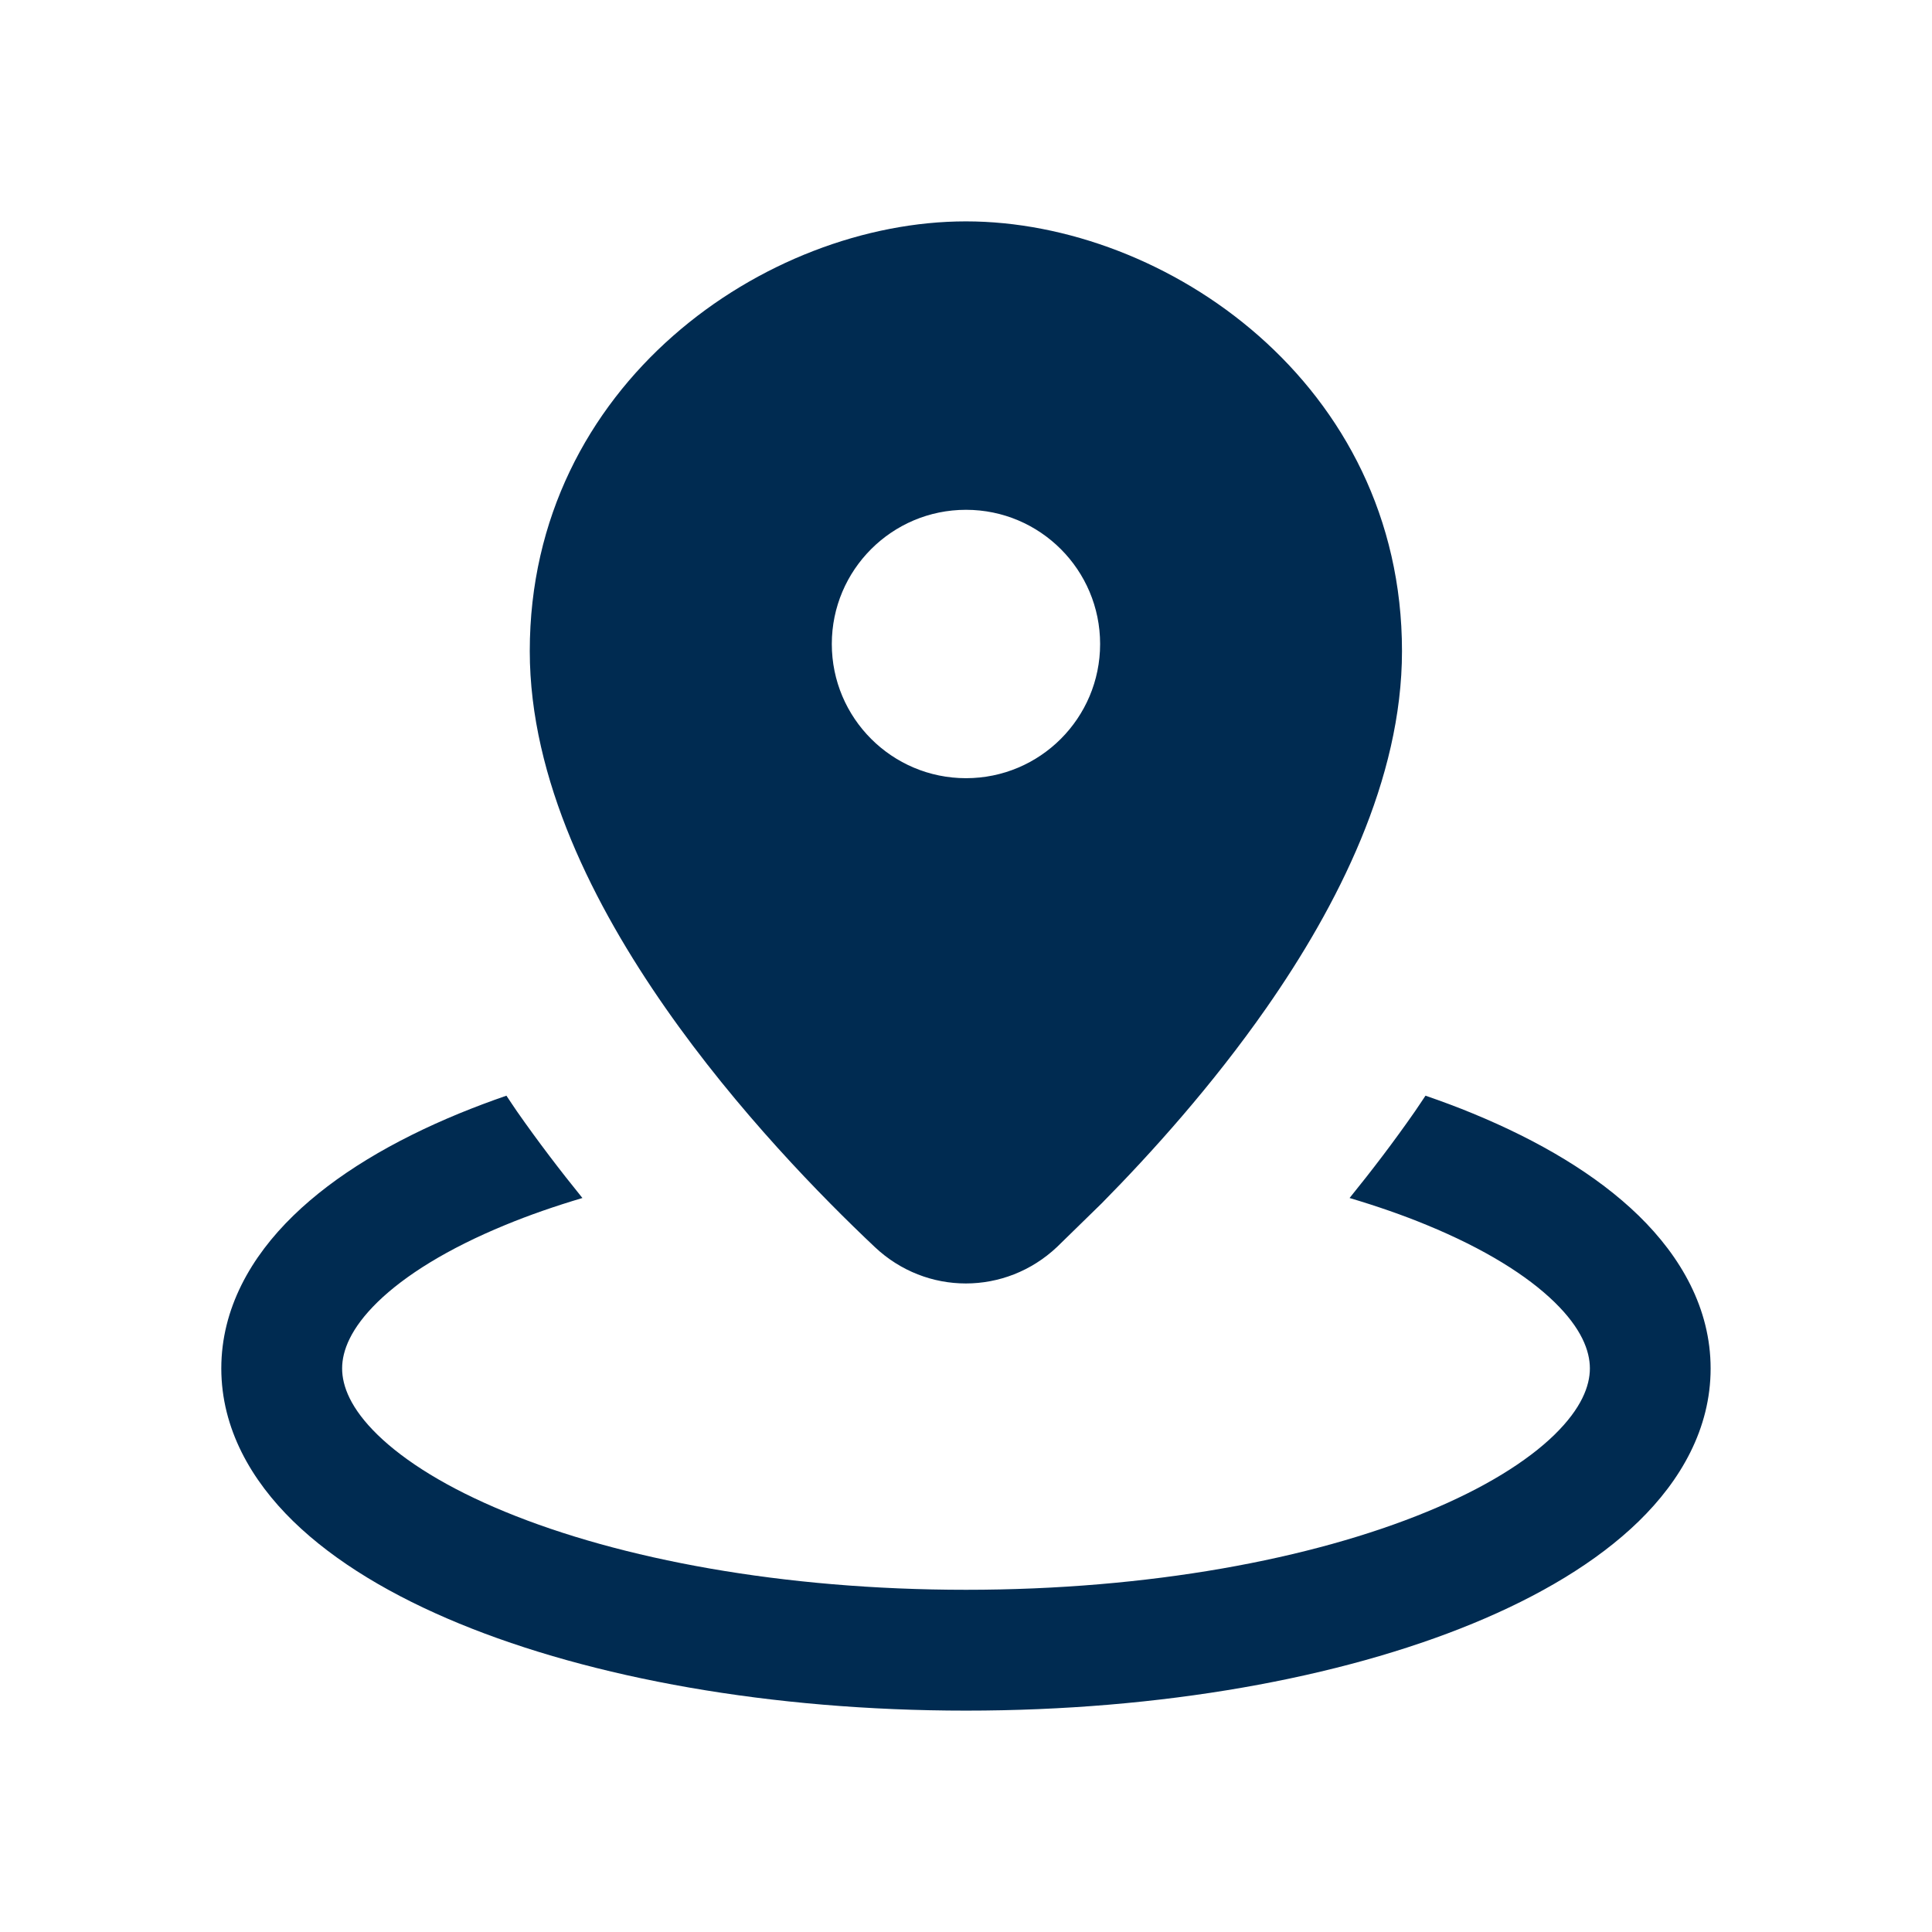 <svg width="24" height="24" viewBox="0 0 24 24" fill="none" xmlns="http://www.w3.org/2000/svg">
<path d="M17.708,13.611c0.203,0.07 0.4,0.143 0.588,0.221c0.823,0.339 1.538,0.761 2.06,1.269c0.523,0.51 0.894,1.152 0.894,1.899c-0,0.747 -0.371,1.39 -0.894,1.899c-0.521,0.507 -1.237,0.93 -2.06,1.269c-1.649,0.679 -3.875,1.082 -6.296,1.082c-2.42,0 -4.647,-0.403 -6.296,-1.082c-0.823,-0.339 -1.538,-0.761 -2.06,-1.269c-0.523,-0.51 -0.894,-1.152 -0.895,-1.899c0,-0.747 0.371,-1.39 0.895,-1.899c0.521,-0.507 1.237,-0.93 2.06,-1.269c0.188,-0.077 0.384,-0.151 0.587,-0.221c0.045,0.066 0.087,0.132 0.131,0.195c0.264,0.378 0.539,0.738 0.813,1.076c-0.343,0.102 -0.665,0.214 -0.96,0.336c-0.715,0.294 -1.245,0.626 -1.584,0.956c-0.336,0.328 -0.441,0.607 -0.441,0.825c0,0.219 0.105,0.498 0.441,0.825c0.339,0.33 0.869,0.662 1.584,0.956c1.427,0.588 3.451,0.969 5.725,0.969c2.274,0 4.297,-0.381 5.725,-0.969c0.715,-0.294 1.245,-0.626 1.584,-0.956c0.336,-0.328 0.441,-0.607 0.441,-0.825c-0,-0.219 -0.105,-0.498 -0.441,-0.825c-0.339,-0.33 -0.869,-0.662 -1.584,-0.956c-0.295,-0.122 -0.617,-0.234 -0.96,-0.336c0.274,-0.338 0.549,-0.698 0.812,-1.076c0.044,-0.063 0.086,-0.129 0.131,-0.195zM12,2.75c2.479,0 5.416,2.017 5.416,5.338c0,1.595 -0.802,3.168 -1.684,4.432c-0.671,0.962 -1.432,1.806 -2.046,2.428l-0.556,0.543c-0.64,0.603 -1.623,0.604 -2.263,0c-0.653,-0.616 -1.706,-1.688 -2.601,-2.971c-0.881,-1.263 -1.685,-2.836 -1.685,-4.432c0,-3.321 2.938,-5.338 5.417,-5.338zM12,6.333c-0.92,0 -1.667,0.747 -1.667,1.667c0,0.92 0.747,1.667 1.667,1.667c0.92,-0 1.666,-0.747 1.666,-1.667c0,-0.92 -0.746,-1.667 -1.666,-1.667z" fill="#002B51"/>
</svg>
